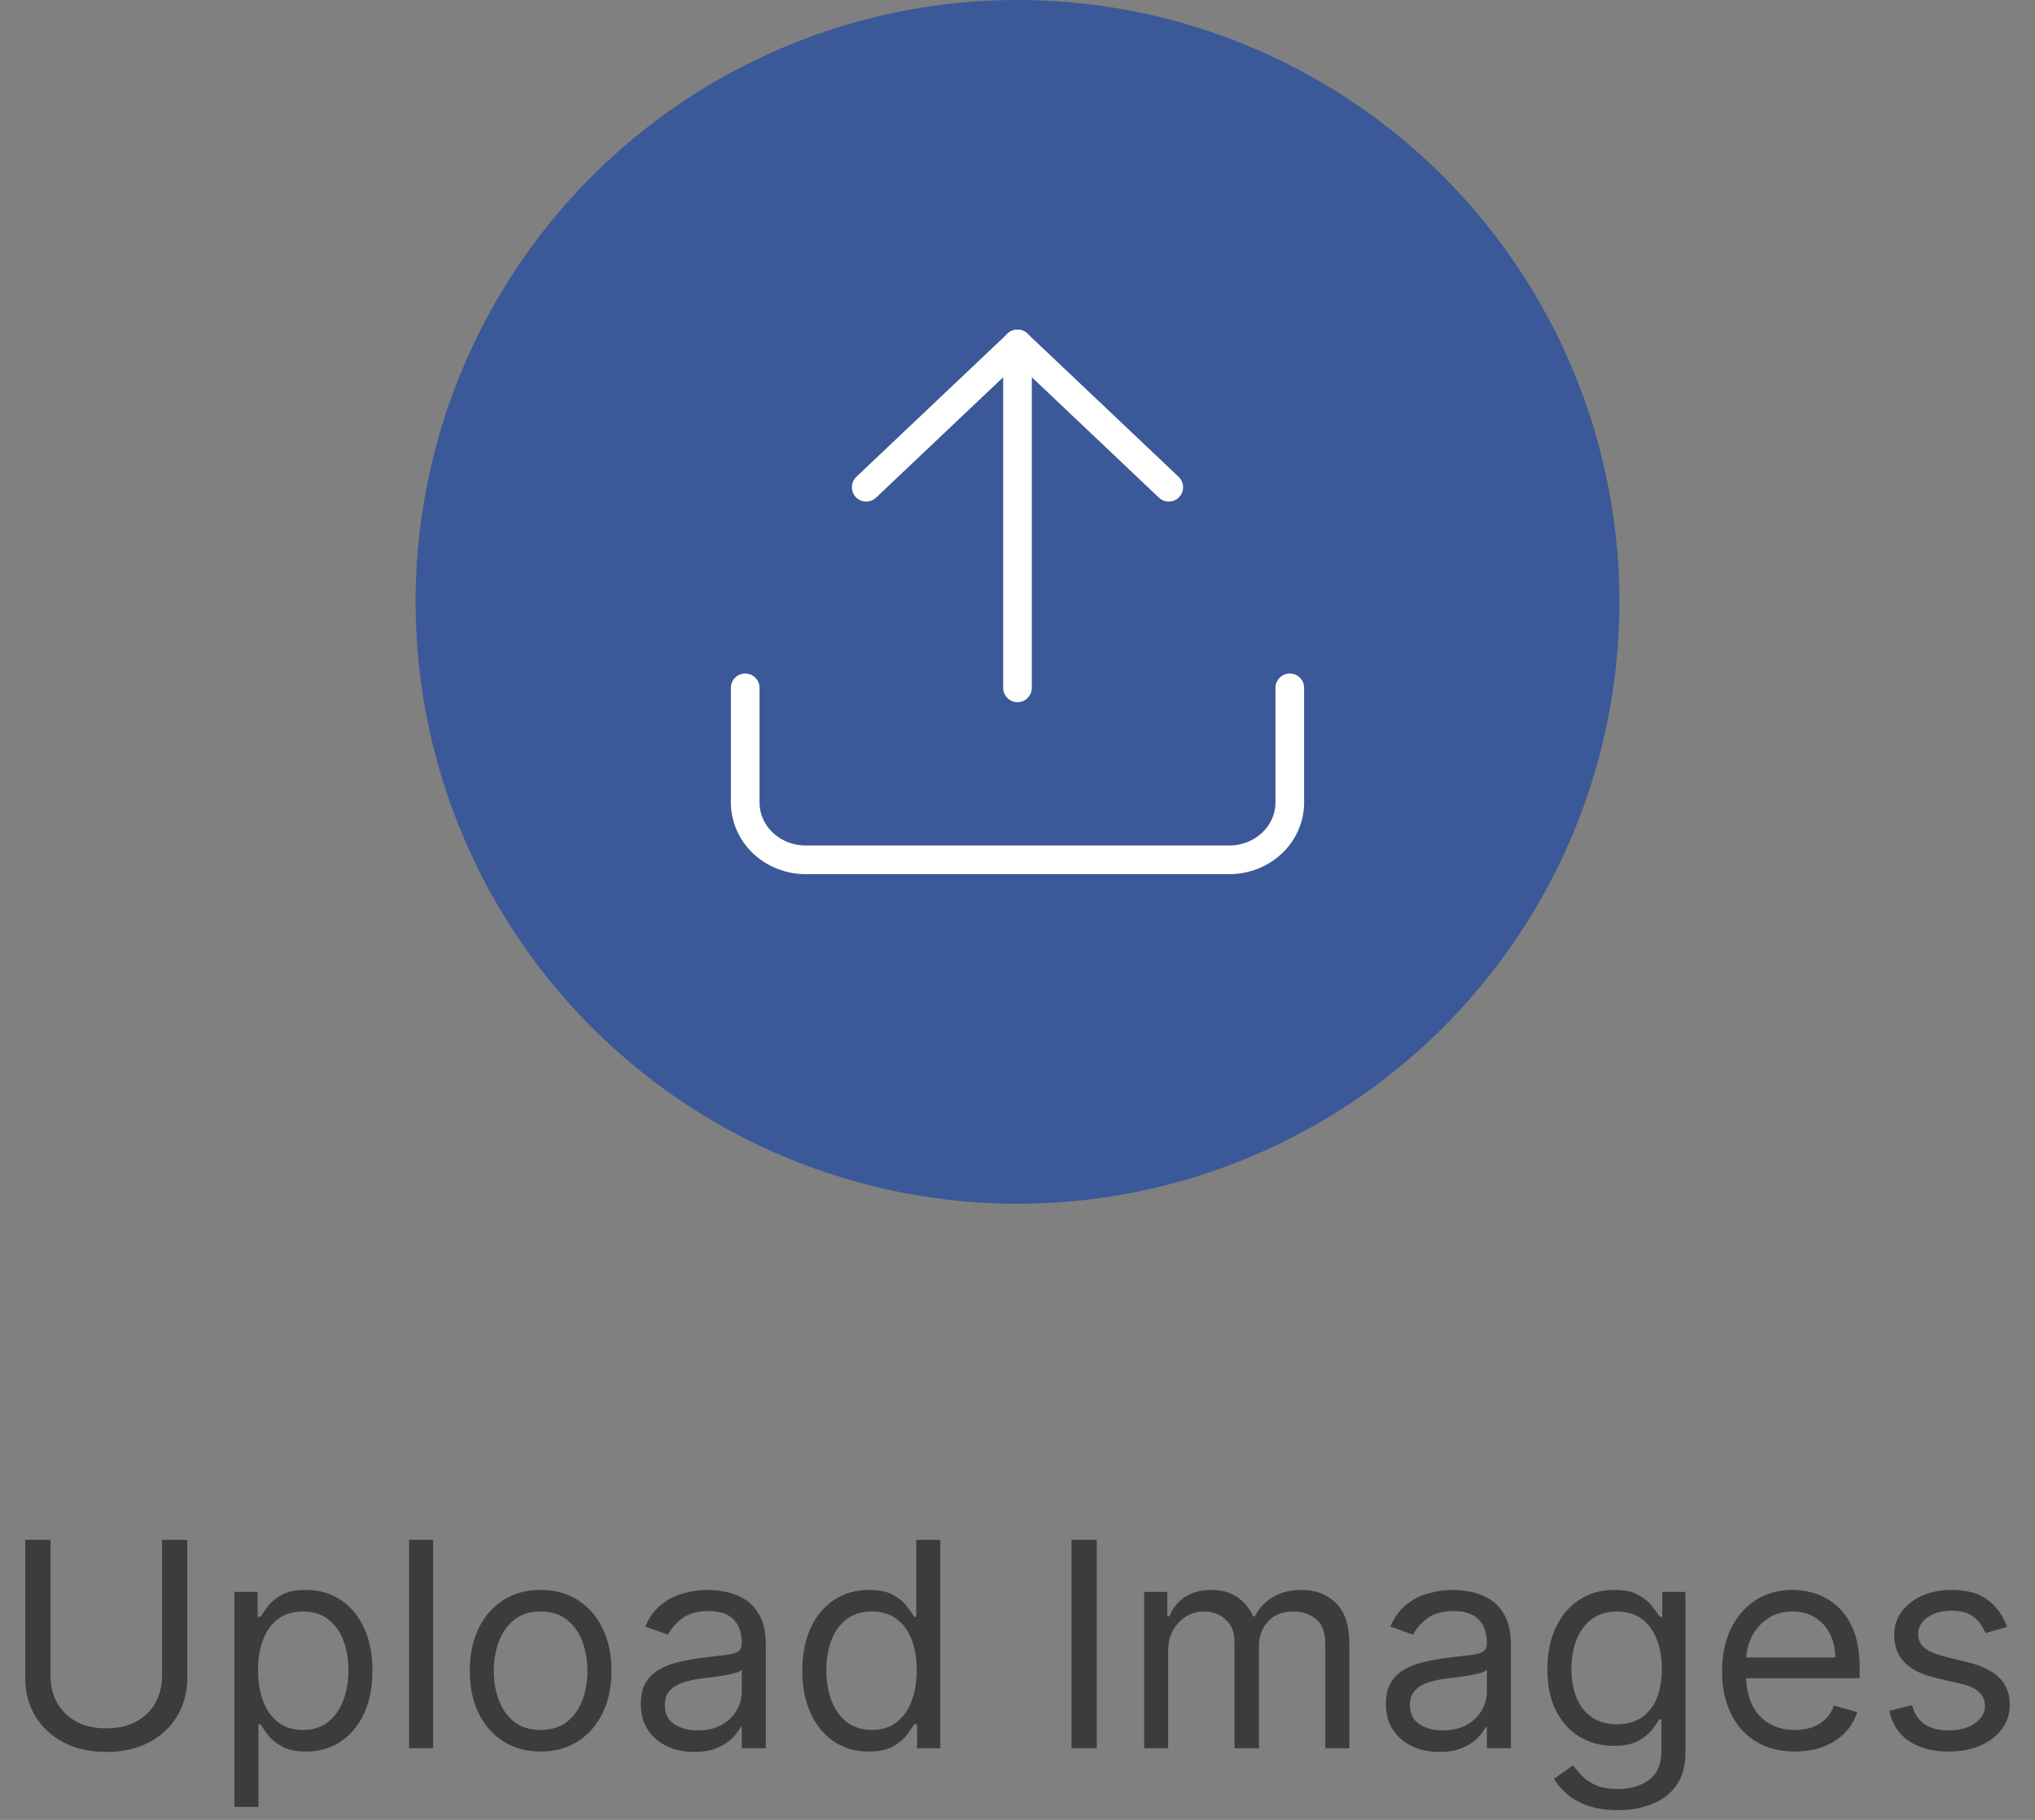 <svg width="142" height="127" viewBox="0 0 142 127" fill="none" xmlns="http://www.w3.org/2000/svg">
<rect x="0" y="0" width="142" height="127" fill="#808080" stroke="none"/>
<path d="M11.307 107.455H13.068V117.085C13.068 118.08 12.834 118.967 12.365 119.749C11.901 120.525 11.245 121.138 10.398 121.588C9.55 122.033 8.556 122.256 7.415 122.256C6.274 122.256 5.279 122.033 4.432 121.588C3.584 121.138 2.926 120.525 2.457 119.749C1.993 118.967 1.761 118.08 1.761 117.085V107.455H3.523V116.943C3.523 117.653 3.679 118.286 3.991 118.839C4.304 119.389 4.749 119.822 5.327 120.139C5.909 120.452 6.605 120.608 7.415 120.608C8.224 120.608 8.92 120.452 9.503 120.139C10.085 119.822 10.53 119.389 10.838 118.839C11.151 118.286 11.307 117.653 11.307 116.943V107.455ZM16.358 126.091V111.091H17.978V112.824H18.177C18.3 112.634 18.47 112.393 18.688 112.099C18.91 111.801 19.228 111.536 19.64 111.304C20.056 111.067 20.62 110.949 21.33 110.949C22.248 110.949 23.058 111.179 23.759 111.638C24.46 112.097 25.006 112.748 25.399 113.591C25.793 114.434 25.989 115.428 25.989 116.574C25.989 117.729 25.793 118.731 25.399 119.578C25.006 120.421 24.462 121.074 23.766 121.538C23.07 121.998 22.267 122.227 21.358 122.227C20.658 122.227 20.096 122.111 19.675 121.879C19.254 121.643 18.929 121.375 18.702 121.077C18.475 120.774 18.3 120.523 18.177 120.324H18.034V126.091H16.358ZM18.006 116.545C18.006 117.369 18.127 118.096 18.368 118.726C18.61 119.351 18.962 119.841 19.427 120.196C19.89 120.546 20.459 120.722 21.131 120.722C21.832 120.722 22.416 120.537 22.885 120.168C23.359 119.794 23.714 119.292 23.951 118.662C24.192 118.027 24.313 117.322 24.313 116.545C24.313 115.778 24.195 115.087 23.958 114.472C23.726 113.851 23.373 113.361 22.899 113.001C22.431 112.637 21.841 112.455 21.131 112.455C20.449 112.455 19.876 112.627 19.412 112.973C18.948 113.314 18.598 113.792 18.361 114.408C18.124 115.018 18.006 115.731 18.006 116.545ZM30.222 107.455V122H28.546V107.455H30.222ZM37.724 122.227C36.739 122.227 35.875 121.993 35.131 121.524C34.393 121.055 33.815 120.4 33.398 119.557C32.986 118.714 32.781 117.729 32.781 116.602C32.781 115.466 32.986 114.474 33.398 113.626C33.815 112.779 34.393 112.121 35.131 111.652C35.875 111.183 36.739 110.949 37.724 110.949C38.709 110.949 39.57 111.183 40.309 111.652C41.052 112.121 41.63 112.779 42.042 113.626C42.459 114.474 42.667 115.466 42.667 116.602C42.667 117.729 42.459 118.714 42.042 119.557C41.63 120.4 41.052 121.055 40.309 121.524C39.57 121.993 38.709 122.227 37.724 122.227ZM37.724 120.722C38.472 120.722 39.087 120.53 39.57 120.146C40.053 119.763 40.411 119.259 40.643 118.634C40.875 118.009 40.991 117.331 40.991 116.602C40.991 115.873 40.875 115.194 40.643 114.564C40.411 113.934 40.053 113.425 39.57 113.037C39.087 112.649 38.472 112.455 37.724 112.455C36.976 112.455 36.36 112.649 35.877 113.037C35.394 113.425 35.037 113.934 34.805 114.564C34.573 115.194 34.457 115.873 34.457 116.602C34.457 117.331 34.573 118.009 34.805 118.634C35.037 119.259 35.394 119.763 35.877 120.146C36.36 120.53 36.976 120.722 37.724 120.722ZM48.436 122.256C47.744 122.256 47.117 122.125 46.554 121.865C45.99 121.6 45.543 121.219 45.211 120.722C44.88 120.22 44.714 119.614 44.714 118.903C44.714 118.278 44.837 117.772 45.084 117.384C45.33 116.991 45.659 116.683 46.071 116.46C46.483 116.238 46.937 116.072 47.434 115.963C47.936 115.849 48.441 115.759 48.947 115.693C49.61 115.608 50.147 115.544 50.559 115.501C50.976 115.454 51.279 115.376 51.468 115.267C51.663 115.158 51.76 114.969 51.76 114.699V114.642C51.76 113.941 51.568 113.397 51.184 113.009C50.806 112.62 50.23 112.426 49.459 112.426C48.658 112.426 48.031 112.601 47.576 112.952C47.122 113.302 46.802 113.676 46.617 114.074L45.027 113.506C45.311 112.843 45.69 112.327 46.163 111.957C46.641 111.583 47.162 111.323 47.725 111.176C48.294 111.025 48.852 110.949 49.402 110.949C49.752 110.949 50.154 110.991 50.609 111.077C51.068 111.157 51.511 111.325 51.937 111.581C52.368 111.837 52.725 112.223 53.01 112.739C53.294 113.255 53.436 113.946 53.436 114.812V122H51.76V120.523H51.674C51.561 120.759 51.371 121.013 51.106 121.283C50.841 121.553 50.488 121.782 50.048 121.972C49.608 122.161 49.07 122.256 48.436 122.256ZM48.691 120.75C49.354 120.75 49.913 120.62 50.367 120.359C50.827 120.099 51.172 119.763 51.404 119.351C51.641 118.939 51.76 118.506 51.76 118.051V116.517C51.689 116.602 51.532 116.68 51.291 116.751C51.054 116.818 50.779 116.877 50.467 116.929C50.159 116.976 49.858 117.019 49.565 117.057C49.276 117.09 49.042 117.118 48.862 117.142C48.426 117.199 48.019 117.291 47.64 117.419C47.266 117.542 46.963 117.729 46.731 117.98C46.504 118.226 46.39 118.562 46.39 118.989C46.39 119.571 46.606 120.011 47.037 120.31C47.472 120.603 48.024 120.75 48.691 120.75ZM60.614 122.227C59.705 122.227 58.903 121.998 58.207 121.538C57.511 121.074 56.966 120.421 56.573 119.578C56.18 118.731 55.984 117.729 55.984 116.574C55.984 115.428 56.18 114.434 56.573 113.591C56.966 112.748 57.513 112.097 58.214 111.638C58.914 111.179 59.724 110.949 60.643 110.949C61.353 110.949 61.914 111.067 62.326 111.304C62.743 111.536 63.06 111.801 63.278 112.099C63.5 112.393 63.673 112.634 63.796 112.824H63.938V107.455H65.614V122H63.995V120.324H63.796C63.673 120.523 63.498 120.774 63.271 121.077C63.043 121.375 62.719 121.643 62.298 121.879C61.876 122.111 61.315 122.227 60.614 122.227ZM60.842 120.722C61.514 120.722 62.082 120.546 62.546 120.196C63.01 119.841 63.363 119.351 63.604 118.726C63.846 118.096 63.967 117.369 63.967 116.545C63.967 115.731 63.848 115.018 63.611 114.408C63.375 113.792 63.024 113.314 62.56 112.973C62.096 112.627 61.523 112.455 60.842 112.455C60.131 112.455 59.539 112.637 59.066 113.001C58.597 113.361 58.245 113.851 58.008 114.472C57.776 115.087 57.66 115.778 57.66 116.545C57.66 117.322 57.778 118.027 58.015 118.662C58.256 119.292 58.611 119.794 59.08 120.168C59.554 120.537 60.141 120.722 60.842 120.722ZM76.531 107.455V122H74.769V107.455H76.531ZM79.835 122V111.091H81.454V112.795H81.596C81.823 112.213 82.191 111.761 82.697 111.439C83.204 111.112 83.812 110.949 84.522 110.949C85.242 110.949 85.841 111.112 86.319 111.439C86.802 111.761 87.179 112.213 87.448 112.795H87.562C87.841 112.232 88.26 111.785 88.819 111.453C89.378 111.117 90.048 110.949 90.829 110.949C91.805 110.949 92.602 111.254 93.223 111.865C93.843 112.471 94.153 113.416 94.153 114.699V122H92.477V114.699C92.477 113.894 92.257 113.319 91.816 112.973C91.376 112.627 90.858 112.455 90.261 112.455C89.494 112.455 88.9 112.687 88.478 113.151C88.057 113.61 87.846 114.192 87.846 114.898V122H86.142V114.528C86.142 113.908 85.941 113.409 85.538 113.03C85.135 112.646 84.617 112.455 83.983 112.455C83.547 112.455 83.14 112.571 82.761 112.803C82.387 113.035 82.084 113.357 81.852 113.768C81.625 114.176 81.511 114.647 81.511 115.182V122H79.835ZM100.428 122.256C99.737 122.256 99.109 122.125 98.546 121.865C97.982 121.6 97.535 121.219 97.204 120.722C96.872 120.22 96.706 119.614 96.706 118.903C96.706 118.278 96.829 117.772 97.076 117.384C97.322 116.991 97.651 116.683 98.063 116.46C98.475 116.238 98.929 116.072 99.427 115.963C99.928 115.849 100.433 115.759 100.939 115.693C101.602 115.608 102.14 115.544 102.551 115.501C102.968 115.454 103.271 115.376 103.461 115.267C103.655 115.158 103.752 114.969 103.752 114.699V114.642C103.752 113.941 103.56 113.397 103.176 113.009C102.798 112.62 102.222 112.426 101.451 112.426C100.65 112.426 100.023 112.601 99.569 112.952C99.114 113.302 98.794 113.676 98.61 114.074L97.019 113.506C97.303 112.843 97.682 112.327 98.155 111.957C98.633 111.583 99.154 111.323 99.718 111.176C100.286 111.025 100.845 110.949 101.394 110.949C101.744 110.949 102.147 110.991 102.601 111.077C103.06 111.157 103.503 111.325 103.929 111.581C104.36 111.837 104.718 112.223 105.002 112.739C105.286 113.255 105.428 113.946 105.428 114.812V122H103.752V120.523H103.667C103.553 120.759 103.364 121.013 103.098 121.283C102.833 121.553 102.48 121.782 102.04 121.972C101.6 122.161 101.062 122.256 100.428 122.256ZM100.684 120.75C101.346 120.75 101.905 120.62 102.36 120.359C102.819 120.099 103.165 119.763 103.397 119.351C103.633 118.939 103.752 118.506 103.752 118.051V116.517C103.681 116.602 103.525 116.68 103.283 116.751C103.046 116.818 102.772 116.877 102.459 116.929C102.151 116.976 101.851 117.019 101.557 117.057C101.268 117.09 101.034 117.118 100.854 117.142C100.418 117.199 100.011 117.291 99.632 117.419C99.258 117.542 98.955 117.729 98.723 117.98C98.496 118.226 98.382 118.562 98.382 118.989C98.382 119.571 98.598 120.011 99.029 120.31C99.464 120.603 100.016 120.75 100.684 120.75ZM112.891 126.318C112.081 126.318 111.385 126.214 110.803 126.006C110.22 125.802 109.735 125.532 109.347 125.196C108.963 124.865 108.658 124.509 108.43 124.131L109.766 123.193C109.917 123.392 110.109 123.619 110.341 123.875C110.573 124.135 110.89 124.36 111.293 124.55C111.7 124.744 112.232 124.841 112.891 124.841C113.771 124.841 114.498 124.628 115.071 124.202C115.644 123.776 115.93 123.108 115.93 122.199V119.983H115.788C115.665 120.182 115.49 120.428 115.263 120.722C115.04 121.01 114.718 121.268 114.297 121.496C113.88 121.718 113.317 121.83 112.607 121.83C111.726 121.83 110.935 121.621 110.234 121.205C109.538 120.788 108.987 120.182 108.58 119.386C108.177 118.591 107.976 117.625 107.976 116.489C107.976 115.371 108.172 114.398 108.565 113.57C108.958 112.736 109.505 112.092 110.206 111.638C110.907 111.179 111.716 110.949 112.635 110.949C113.345 110.949 113.909 111.067 114.325 111.304C114.747 111.536 115.069 111.801 115.291 112.099C115.518 112.393 115.694 112.634 115.817 112.824H115.987V111.091H117.607V122.312C117.607 123.25 117.393 124.012 116.967 124.599C116.546 125.191 115.978 125.625 115.263 125.899C114.553 126.179 113.762 126.318 112.891 126.318ZM112.834 120.324C113.506 120.324 114.074 120.17 114.538 119.862C115.002 119.554 115.355 119.112 115.597 118.534C115.838 117.956 115.959 117.265 115.959 116.46C115.959 115.674 115.84 114.981 115.604 114.379C115.367 113.778 115.017 113.307 114.553 112.966C114.089 112.625 113.516 112.455 112.834 112.455C112.124 112.455 111.532 112.634 111.058 112.994C110.589 113.354 110.237 113.837 110 114.443C109.768 115.049 109.652 115.722 109.652 116.46C109.652 117.218 109.77 117.888 110.007 118.47C110.249 119.048 110.604 119.502 111.072 119.834C111.546 120.161 112.133 120.324 112.834 120.324ZM125.249 122.227C124.197 122.227 123.291 121.995 122.528 121.531C121.771 121.062 121.186 120.409 120.774 119.571C120.367 118.728 120.163 117.748 120.163 116.631C120.163 115.513 120.367 114.528 120.774 113.676C121.186 112.819 121.759 112.152 122.493 111.673C123.232 111.19 124.093 110.949 125.078 110.949C125.646 110.949 126.207 111.044 126.761 111.233C127.315 111.422 127.82 111.73 128.274 112.156C128.729 112.578 129.091 113.136 129.361 113.832C129.631 114.528 129.766 115.385 129.766 116.403V117.114H121.357V115.665H128.061C128.061 115.049 127.938 114.5 127.692 114.017C127.45 113.534 127.105 113.153 126.655 112.874C126.21 112.594 125.684 112.455 125.078 112.455C124.411 112.455 123.833 112.62 123.345 112.952C122.862 113.278 122.491 113.705 122.23 114.23C121.97 114.756 121.839 115.319 121.839 115.92V116.886C121.839 117.71 121.982 118.409 122.266 118.982C122.554 119.55 122.955 119.983 123.466 120.281C123.977 120.575 124.571 120.722 125.249 120.722C125.689 120.722 126.087 120.66 126.442 120.537C126.802 120.409 127.112 120.22 127.372 119.969C127.633 119.713 127.834 119.396 127.976 119.017L129.595 119.472C129.425 120.021 129.138 120.504 128.736 120.92C128.333 121.332 127.836 121.654 127.244 121.886C126.652 122.114 125.987 122.227 125.249 122.227ZM140.043 113.534L138.537 113.96C138.442 113.709 138.303 113.465 138.118 113.229C137.938 112.987 137.692 112.788 137.379 112.632C137.067 112.476 136.667 112.398 136.179 112.398C135.511 112.398 134.955 112.552 134.51 112.859C134.07 113.162 133.849 113.548 133.849 114.017C133.849 114.434 134.001 114.763 134.304 115.004C134.607 115.246 135.08 115.447 135.724 115.608L137.344 116.006C138.319 116.242 139.046 116.605 139.524 117.092C140.002 117.575 140.241 118.198 140.241 118.96C140.241 119.585 140.062 120.144 139.702 120.636C139.347 121.129 138.849 121.517 138.21 121.801C137.571 122.085 136.828 122.227 135.98 122.227C134.867 122.227 133.946 121.986 133.217 121.503C132.488 121.02 132.027 120.314 131.832 119.386L133.423 118.989C133.575 119.576 133.861 120.016 134.283 120.31C134.709 120.603 135.265 120.75 135.952 120.75C136.733 120.75 137.353 120.584 137.812 120.253C138.277 119.917 138.509 119.514 138.509 119.045C138.509 118.667 138.376 118.349 138.111 118.094C137.846 117.833 137.438 117.639 136.889 117.511L135.071 117.085C134.072 116.848 133.338 116.482 132.869 115.984C132.405 115.482 132.173 114.855 132.173 114.102C132.173 113.487 132.346 112.942 132.692 112.469C133.042 111.995 133.518 111.624 134.119 111.354C134.725 111.084 135.412 110.949 136.179 110.949C137.259 110.949 138.106 111.186 138.722 111.659C139.342 112.133 139.782 112.758 140.043 113.534Z" fill="#3D3C3C"/>
<circle cx="71" cy="42" r="42" fill="#3B5998"/>
<path d="M90 48V56.001C90 57.061 89.555 58.079 88.763 58.829C87.972 59.579 86.898 60.001 85.778 60.001H56.222C55.102 60.001 54.029 59.579 53.237 58.829C52.445 58.079 52 57.061 52 56.001V48" stroke="white" stroke-width="2" stroke-linecap="round" stroke-linejoin="round"/>
<path d="M81.555 34L71 24L60.444 34" stroke="white" stroke-width="2" stroke-linecap="round" stroke-linejoin="round"/>
<path d="M71 24V48" stroke="white" stroke-width="2" stroke-linecap="round" stroke-linejoin="round"/>
</svg>
